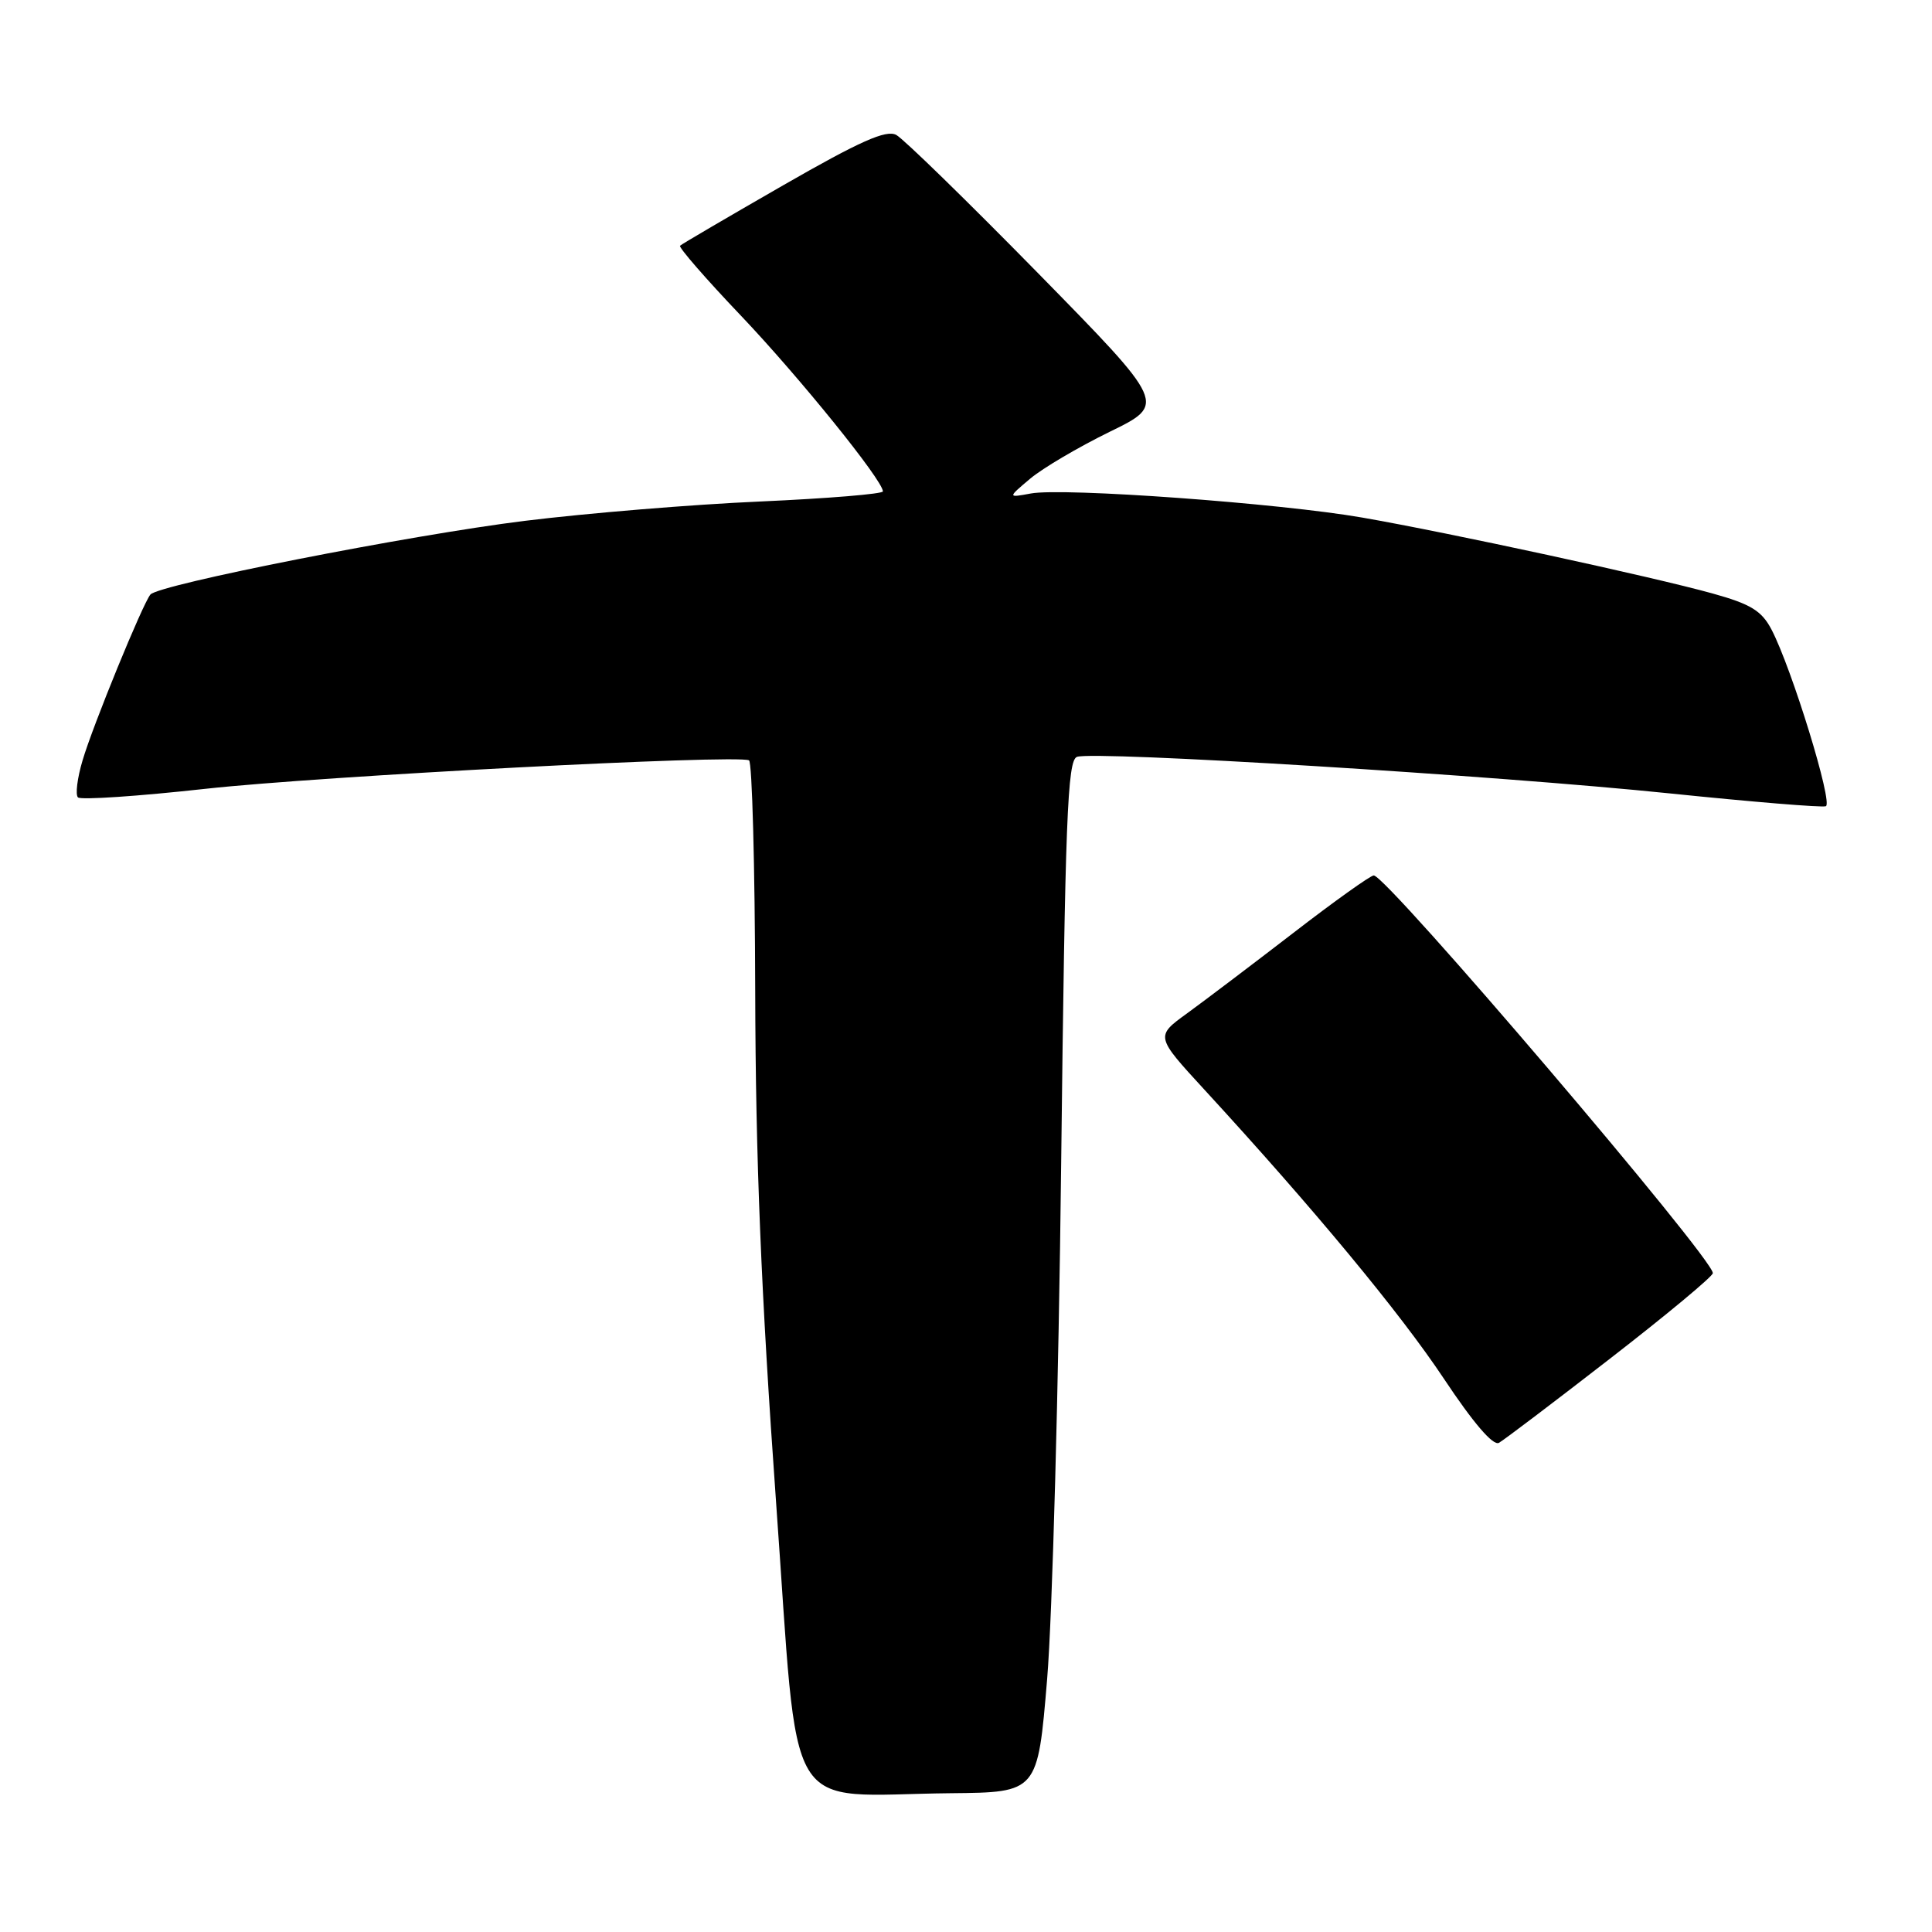 <?xml version="1.0" encoding="UTF-8" standalone="no"?>
<!DOCTYPE svg PUBLIC "-//W3C//DTD SVG 1.1//EN" "http://www.w3.org/Graphics/SVG/1.1/DTD/svg11.dtd" >
<svg xmlns="http://www.w3.org/2000/svg" xmlns:xlink="http://www.w3.org/1999/xlink" version="1.1" viewBox="0 0 256 256">
 <g >
 <path fill="currentColor"
d=" M 138.75 222.50 C 139.44 214.25 140.28 183.50 140.61 154.18 C 141.14 108.49 141.44 100.77 142.70 100.29 C 144.85 99.46 198.22 102.75 221.25 105.13 C 232.11 106.25 241.42 107.02 241.93 106.83 C 242.93 106.48 237.43 88.59 234.74 83.43 C 233.43 80.93 232.00 80.05 226.93 78.64 C 218.90 76.41 192.04 70.59 180.50 68.58 C 169.60 66.68 140.88 64.59 136.59 65.39 C 133.50 65.96 133.50 65.96 136.50 63.43 C 138.15 62.04 142.89 59.25 147.03 57.22 C 154.56 53.55 154.56 53.55 137.53 36.18 C 128.16 26.63 119.72 18.40 118.76 17.88 C 117.42 17.16 113.98 18.69 103.76 24.56 C 96.47 28.75 90.32 32.35 90.11 32.56 C 89.90 32.77 93.52 36.94 98.17 41.82 C 105.90 49.95 116.97 63.64 116.99 65.11 C 117.00 65.45 109.69 66.05 100.75 66.45 C 91.81 66.84 77.75 68.00 69.50 69.02 C 54.37 70.89 21.06 77.44 19.93 78.78 C 18.92 79.97 12.28 96.19 10.94 100.76 C 10.24 103.10 9.97 105.30 10.33 105.66 C 10.69 106.02 18.30 105.51 27.24 104.52 C 42.60 102.83 97.64 99.95 99.25 100.75 C 99.66 100.95 100.03 114.70 100.07 131.31 C 100.12 153.57 100.85 171.35 102.83 199.00 C 105.92 241.92 103.47 237.84 126.00 237.61 C 137.50 237.50 137.50 237.50 138.75 222.50 Z  M 213.37 180.00 C 220.83 174.22 226.94 169.14 226.96 168.70 C 227.05 166.79 183.75 116.00 182.03 116.00 C 181.60 116.00 176.81 119.42 171.38 123.61 C 165.94 127.80 159.61 132.59 157.30 134.27 C 153.09 137.32 153.09 137.32 159.61 144.41 C 174.15 160.23 185.54 173.99 191.32 182.68 C 195.23 188.56 197.85 191.62 198.62 191.18 C 199.28 190.81 205.92 185.78 213.37 180.00 Z "/>
</g>
</svg>